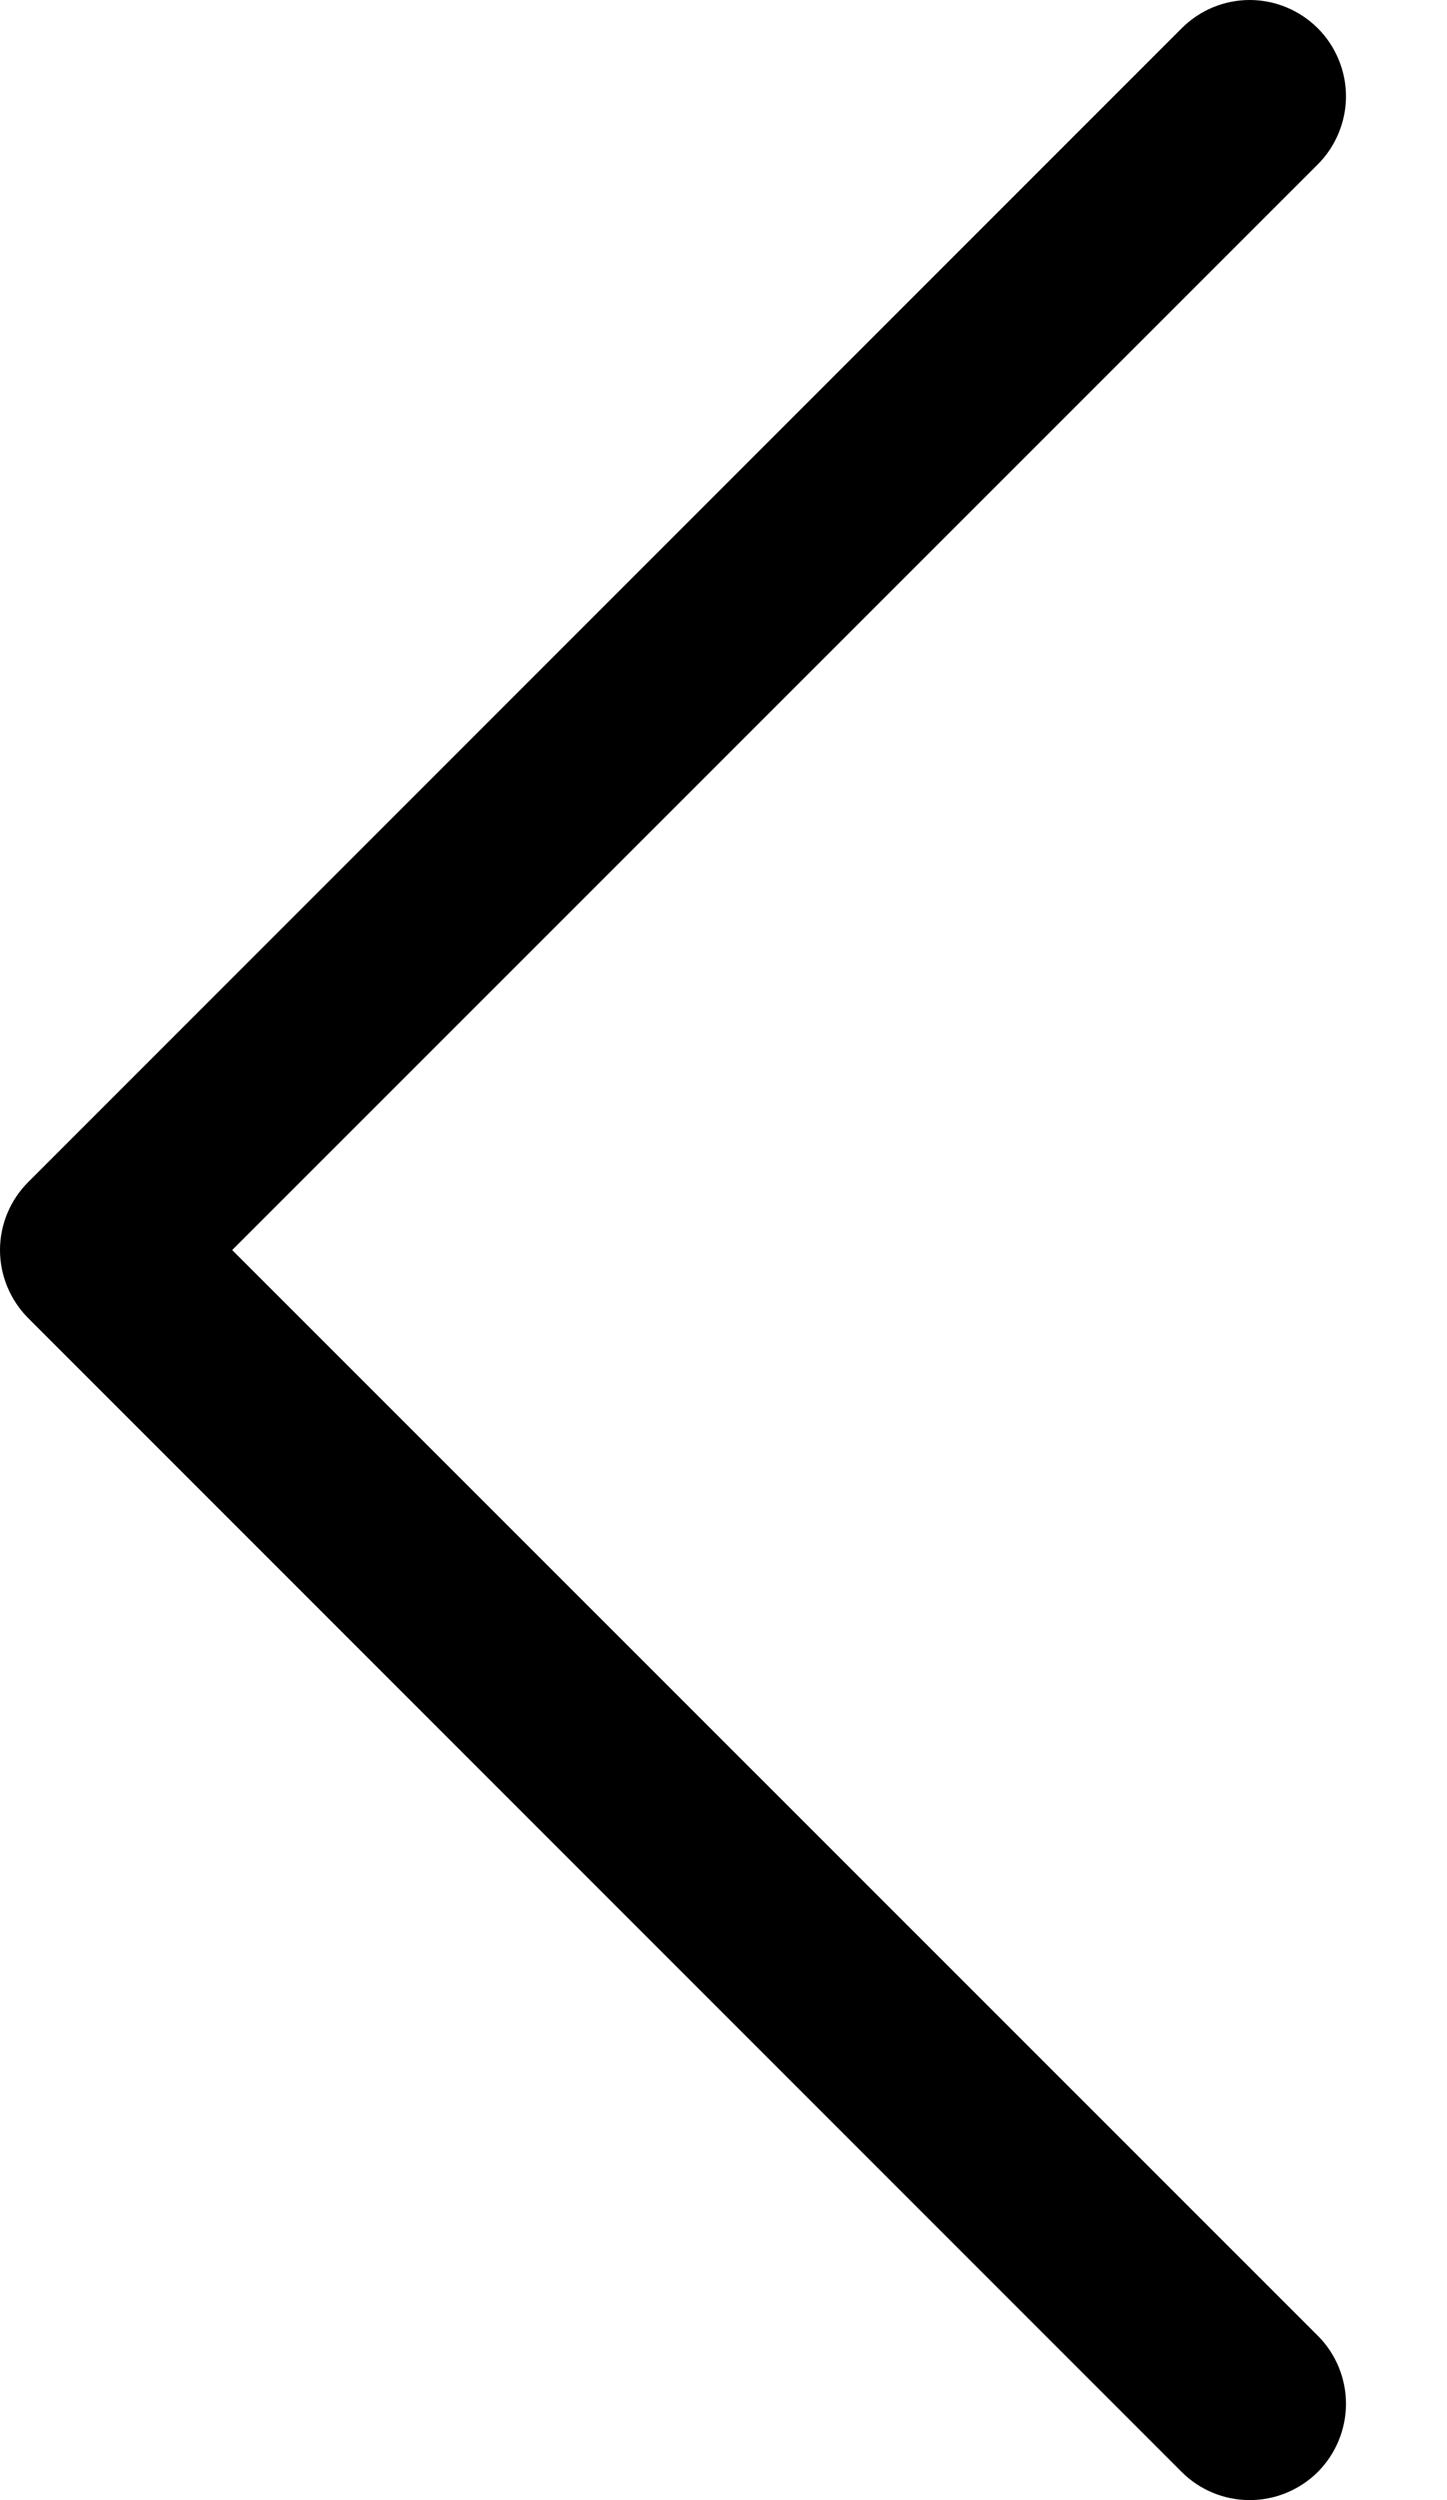 <svg viewBox="0 0 11 19" fill="currentColor" xmlns="http://www.w3.org/2000/svg">
	<path fill-rule="evenodd" clip-rule="evenodd" d="M10.018 0.215C10.086 0.283 10.139 0.363 10.176 0.452C10.213 0.541 10.232 0.636 10.232 0.732C10.232 0.828 10.213 0.923 10.176 1.012C10.139 1.101 10.086 1.181 10.018 1.249L1.765 9.5L10.018 17.751C10.155 17.888 10.232 18.074 10.232 18.268C10.232 18.462 10.155 18.648 10.018 18.786C9.88 18.923 9.694 19 9.5 19C9.306 19 9.12 18.923 8.983 18.786L0.215 10.018C0.147 9.95 0.093 9.869 0.056 9.78C0.019 9.691 0 9.596 0 9.5C0 9.404 0.019 9.309 0.056 9.22C0.093 9.131 0.147 9.051 0.215 8.983L8.983 0.215C9.051 0.147 9.131 0.093 9.22 0.056C9.309 0.019 9.404 0 9.5 0C9.596 0 9.691 0.019 9.78 0.056C9.869 0.093 9.95 0.147 10.018 0.215Z" />
</svg>
 